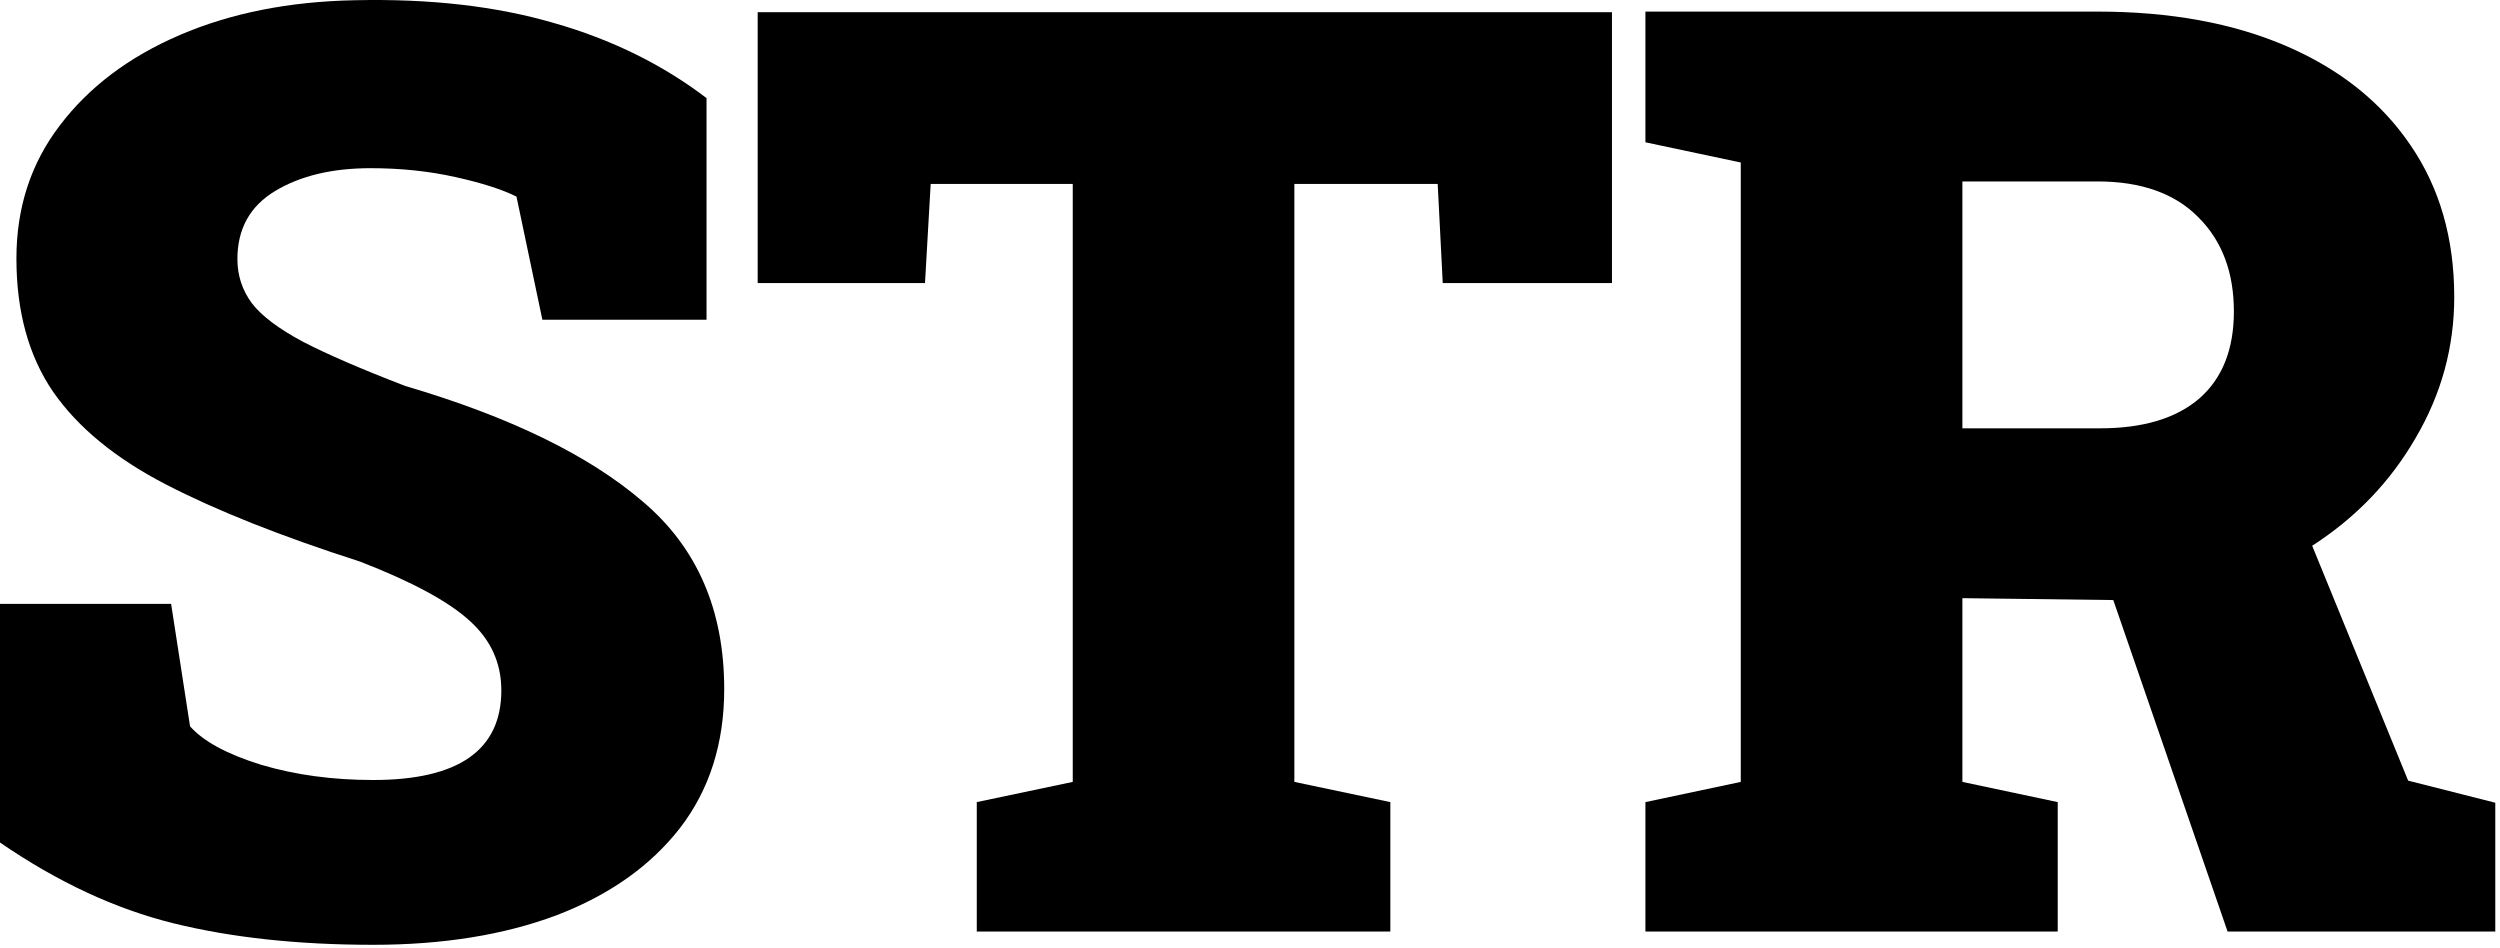 <svg width="464" height="176" viewBox="0 0 464 176" fill="none" xmlns="http://www.w3.org/2000/svg">
<path d="M69.258 175.355C55.352 175.355 43.008 174.027 32.227 171.371C21.445 168.714 10.703 163.714 0 156.371V112.074H31.758L35.273 134.808C37.773 137.621 42.188 140.004 48.516 141.957C54.844 143.832 61.758 144.769 69.258 144.769C85.117 144.769 93.047 139.222 93.047 128.129C93.047 123.05 91.094 118.754 87.188 115.238C83.281 111.644 76.484 107.972 66.797 104.222C52.188 99.535 40.195 94.769 30.82 89.925C21.445 85.082 14.453 79.34 9.844 72.699C5.312 66.058 3.047 57.816 3.047 47.972C3.047 38.519 5.742 30.277 11.133 23.246C16.523 16.136 23.945 10.55 33.398 6.488C42.852 2.425 53.672 0.277 65.859 0.043C79.766 -0.27 92.07 1.136 102.773 4.261C113.477 7.308 122.93 11.957 131.133 18.207V59.34H100.664L95.859 36.488C93.203 35.16 89.414 33.949 84.492 32.855C79.57 31.761 74.336 31.215 68.789 31.215C61.68 31.215 55.781 32.621 51.094 35.433C46.406 38.246 44.062 42.465 44.062 48.09C44.062 51.136 44.961 53.871 46.758 56.293C48.555 58.636 51.719 61.019 56.25 63.441C60.781 65.785 67.109 68.519 75.234 71.644C94.609 77.347 109.297 84.496 119.297 93.09C129.375 101.605 134.414 113.207 134.414 127.894C134.414 137.972 131.68 146.566 126.211 153.675C120.742 160.707 113.125 166.097 103.359 169.847C93.594 173.519 82.227 175.355 69.258 175.355Z" fill="black"/>
<path d="M181.289 172.894V148.871L199.102 145.121V34.144H172.734L171.68 52.543H140.625V2.269H299.18V52.543H267.773L266.836 34.144H240.234V145.121L258.047 148.871V172.894H181.289Z" fill="black"/>
<path d="M305.391 172.894V148.871L323.086 145.121V30.16L305.391 26.41V2.152H389.297C402.812 2.152 414.531 4.3 424.453 8.597C434.375 12.894 442.031 19.027 447.422 26.996C452.812 34.886 455.508 44.261 455.508 55.121C455.508 64.418 453.125 73.129 448.359 81.254C443.672 89.379 437.266 96.058 429.141 101.293L446.953 144.886L463.125 148.988V172.894H413.438L392.227 111.371L364.219 111.019V145.121L381.914 148.871V172.894H305.391ZM364.219 79.496H389.766C397.734 79.496 403.867 77.66 408.164 73.988C412.461 70.238 414.609 64.847 414.609 57.816C414.609 50.55 412.422 44.73 408.047 40.355C403.672 35.902 397.422 33.675 389.297 33.675H364.219V79.496Z" fill="black"/>
</svg>
